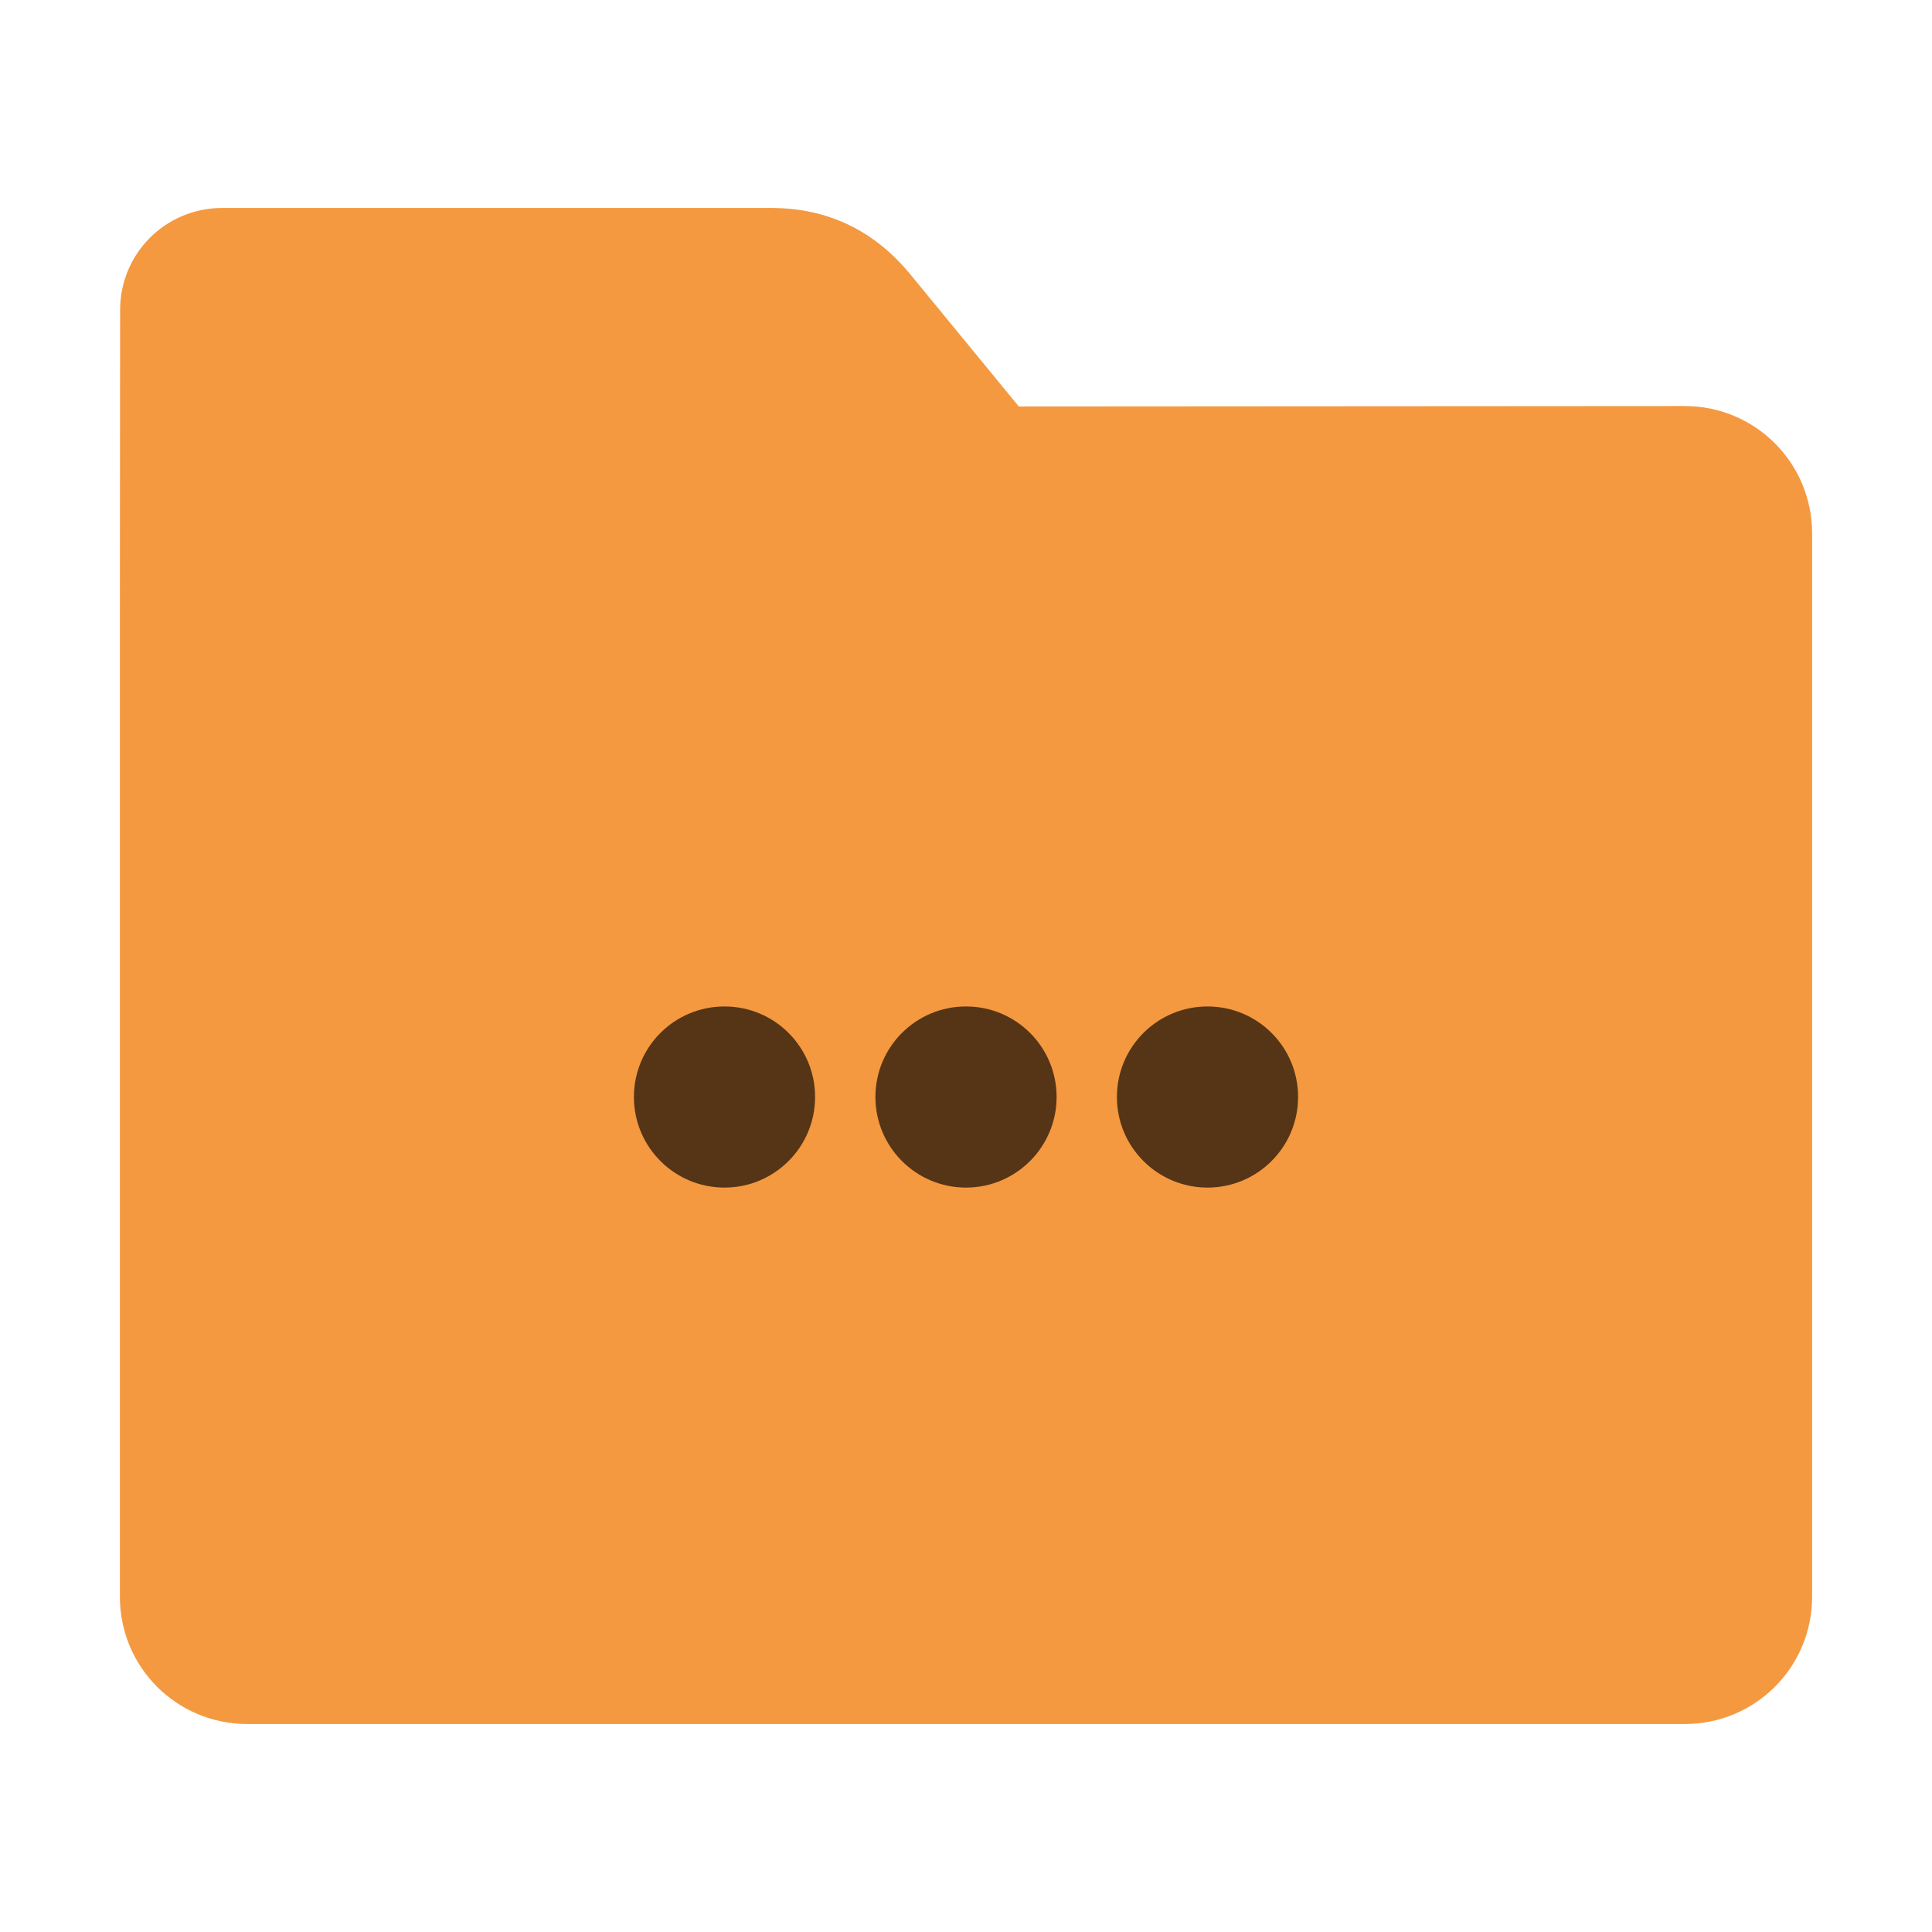 <?xml version="1.0" encoding="UTF-8"?>
<svg xmlns="http://www.w3.org/2000/svg" xmlns:xlink="http://www.w3.org/1999/xlink" width="36pt" height="36pt" viewBox="0 0 36 36" version="1.1">
<g id="surface1">
<path style=" stroke:none;fill-rule:nonzero;fill:rgb(95.686%,60%,25.098%);fill-opacity:1;" d="M 31.391 7.566 C 32.707 7.566 33.766 8.625 33.766 9.941 L 33.766 29.754 C 33.766 31.066 32.707 32.125 31.391 32.125 L 4.609 32.125 C 3.293 32.125 2.234 31.066 2.234 29.754 L 2.234 11.477 L 2.238 5.777 C 2.238 4.723 3.086 3.875 4.141 3.875 L 14.367 3.875 C 15.422 3.875 16.285 4.293 16.957 5.105 L 18.984 7.574 Z M 31.391 7.566 "/>
<path style=" stroke:none;fill-rule:nonzero;fill:rgb(33.333%,20.784%,8.627%);fill-opacity:1;" d="M 13.5 18.754 C 12.566 18.754 11.812 19.508 11.812 20.441 C 11.812 21.371 12.566 22.129 13.5 22.129 C 14.434 22.129 15.188 21.371 15.188 20.441 C 15.188 19.508 14.434 18.754 13.5 18.754 Z M 18 18.754 C 17.066 18.754 16.312 19.508 16.312 20.441 C 16.312 21.371 17.066 22.129 18 22.129 C 18.934 22.129 19.688 21.371 19.688 20.441 C 19.688 19.508 18.934 18.754 18 18.754 Z M 22.5 18.754 C 21.566 18.754 20.812 19.508 20.812 20.441 C 20.812 21.371 21.566 22.129 22.5 22.129 C 23.434 22.129 24.188 21.371 24.188 20.441 C 24.188 19.508 23.434 18.754 22.5 18.754 Z M 22.5 18.754 "/>
</g>
</svg>
